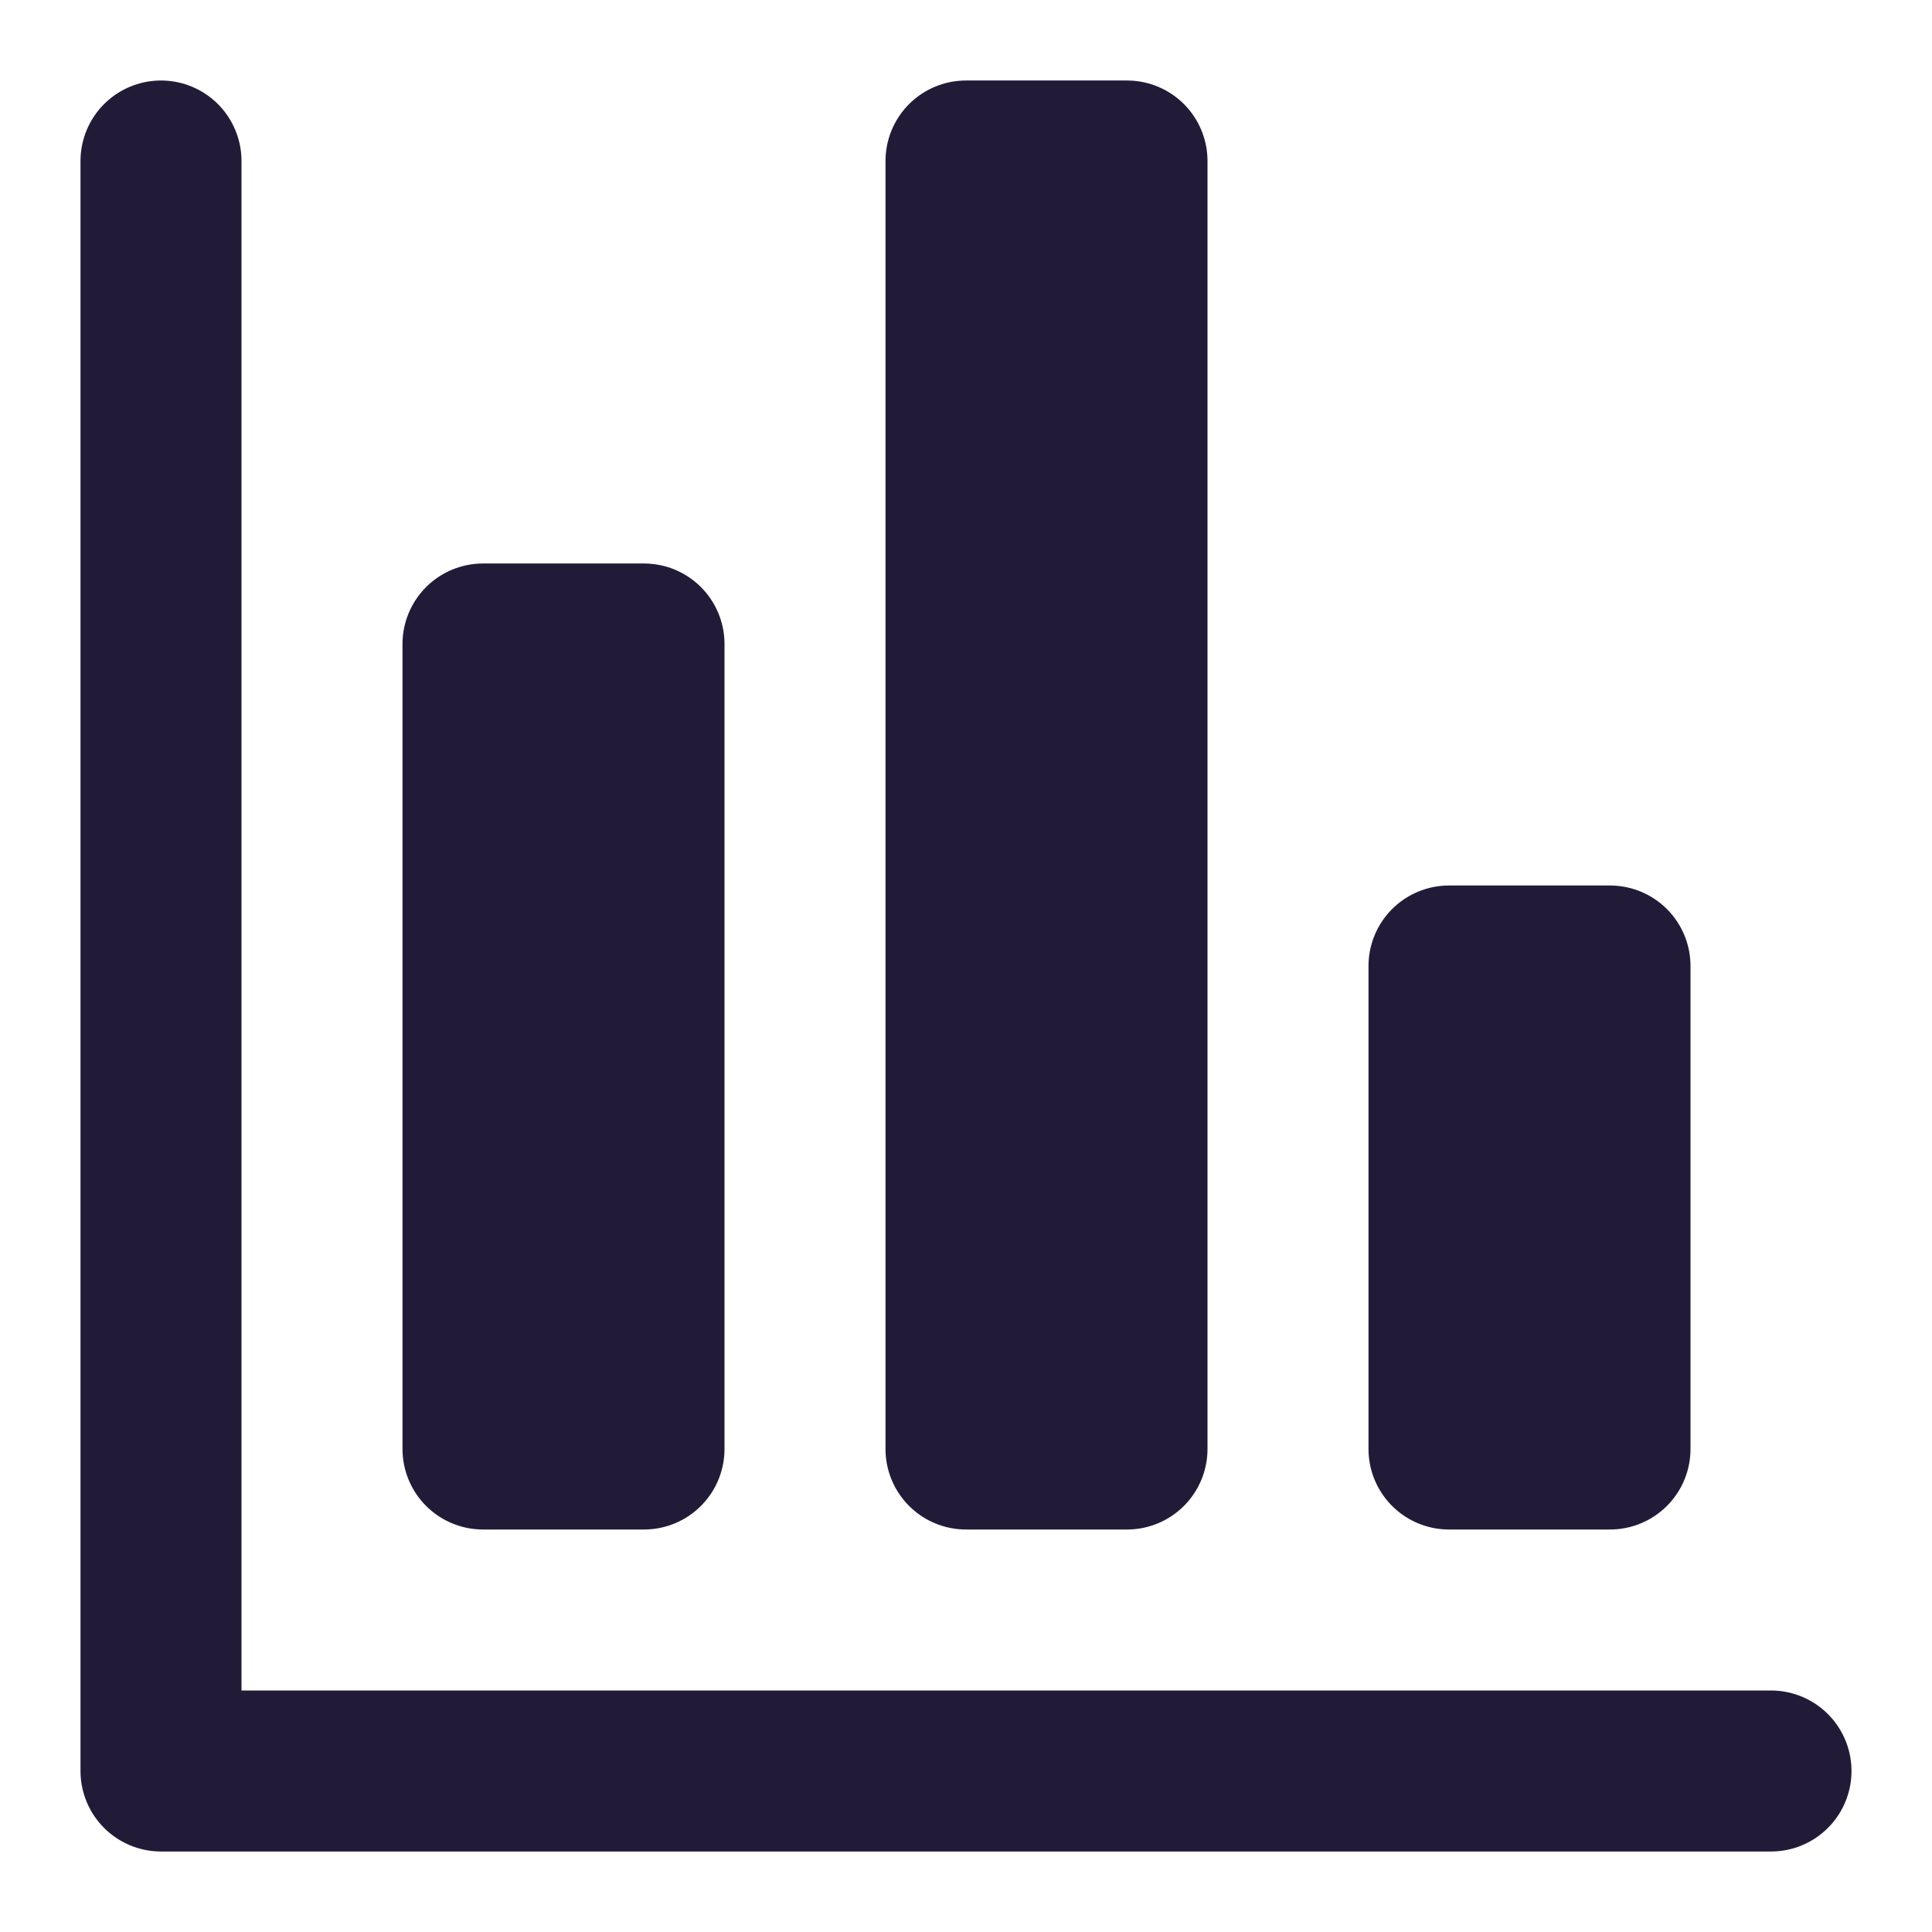 <svg width="32" height="32" viewBox="0 0 24 24" fill="none" xmlns="http://www.w3.org/2000/svg" data-reactroot="">
<path stroke-linejoin="round" stroke-linecap="round" stroke-miterlimit="10" stroke-width="2" stroke="#221b38" d="M2 2V22H22"></path>
<path stroke-linejoin="round" stroke-linecap="round" stroke-miterlimit="10" stroke-width="2" stroke="#221b38" fill="none" d="M8 8H6V18H8V8Z"></path>
<path stroke-linejoin="round" stroke-linecap="round" stroke-miterlimit="10" stroke-width="2" stroke="#221b38" fill="none" d="M14 2H12V18H14V2Z"></path>
<path stroke-linejoin="round" stroke-linecap="round" stroke-miterlimit="10" stroke-width="2" stroke="#221b38" fill="none" d="M20 12H18V18H20V12Z"></path>
</svg>
